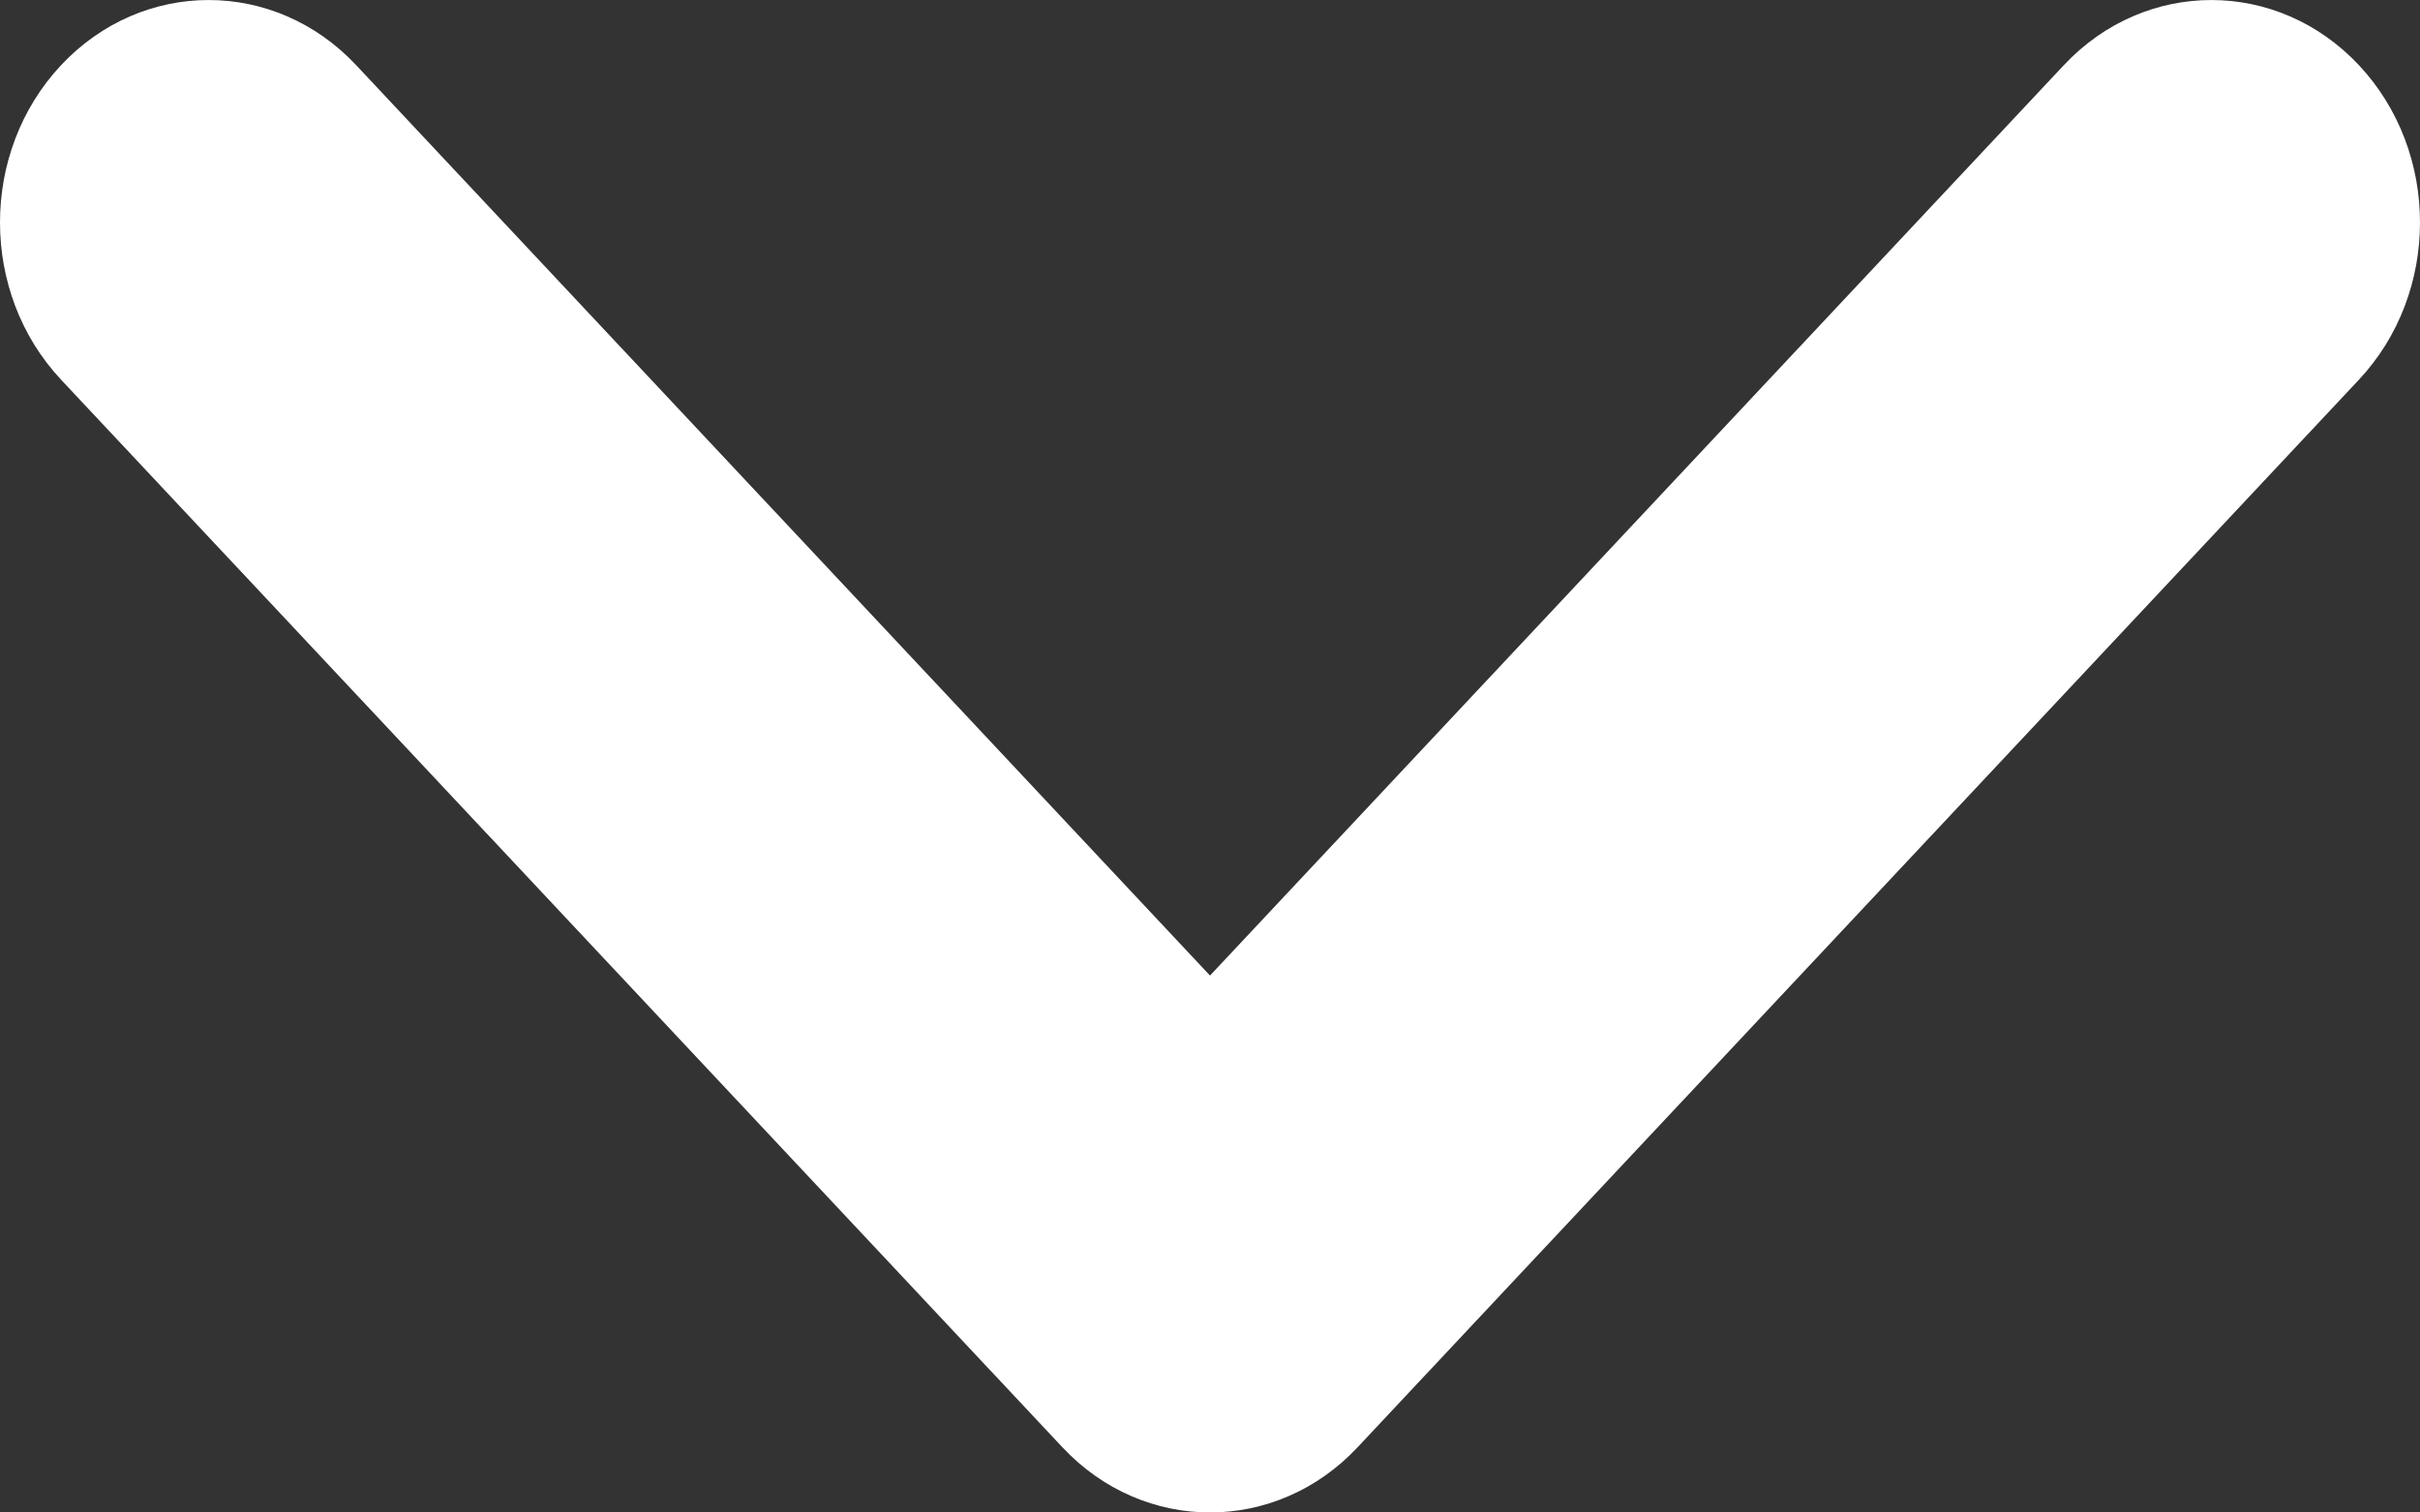 <svg width="24" height="15" viewBox="0 0 24 15" fill="none" xmlns="http://www.w3.org/2000/svg">
<rect x="0" y="0" width="24" height="15" fill="#333333" stroke="none"/>
<path d="M12 9.675L20.468 0.646C21.276 -0.215 22.586 -0.215 23.394 0.646C24.202 1.508 24.202 2.904 23.394 3.766L13.463 14.354C12.655 15.215 11.345 15.215 10.537 14.354L0.606 3.766C-0.202 2.904 -0.202 1.508 0.606 0.646C1.414 -0.215 2.724 -0.215 3.532 0.646L12 9.675Z" fill="white"/>
</svg>
